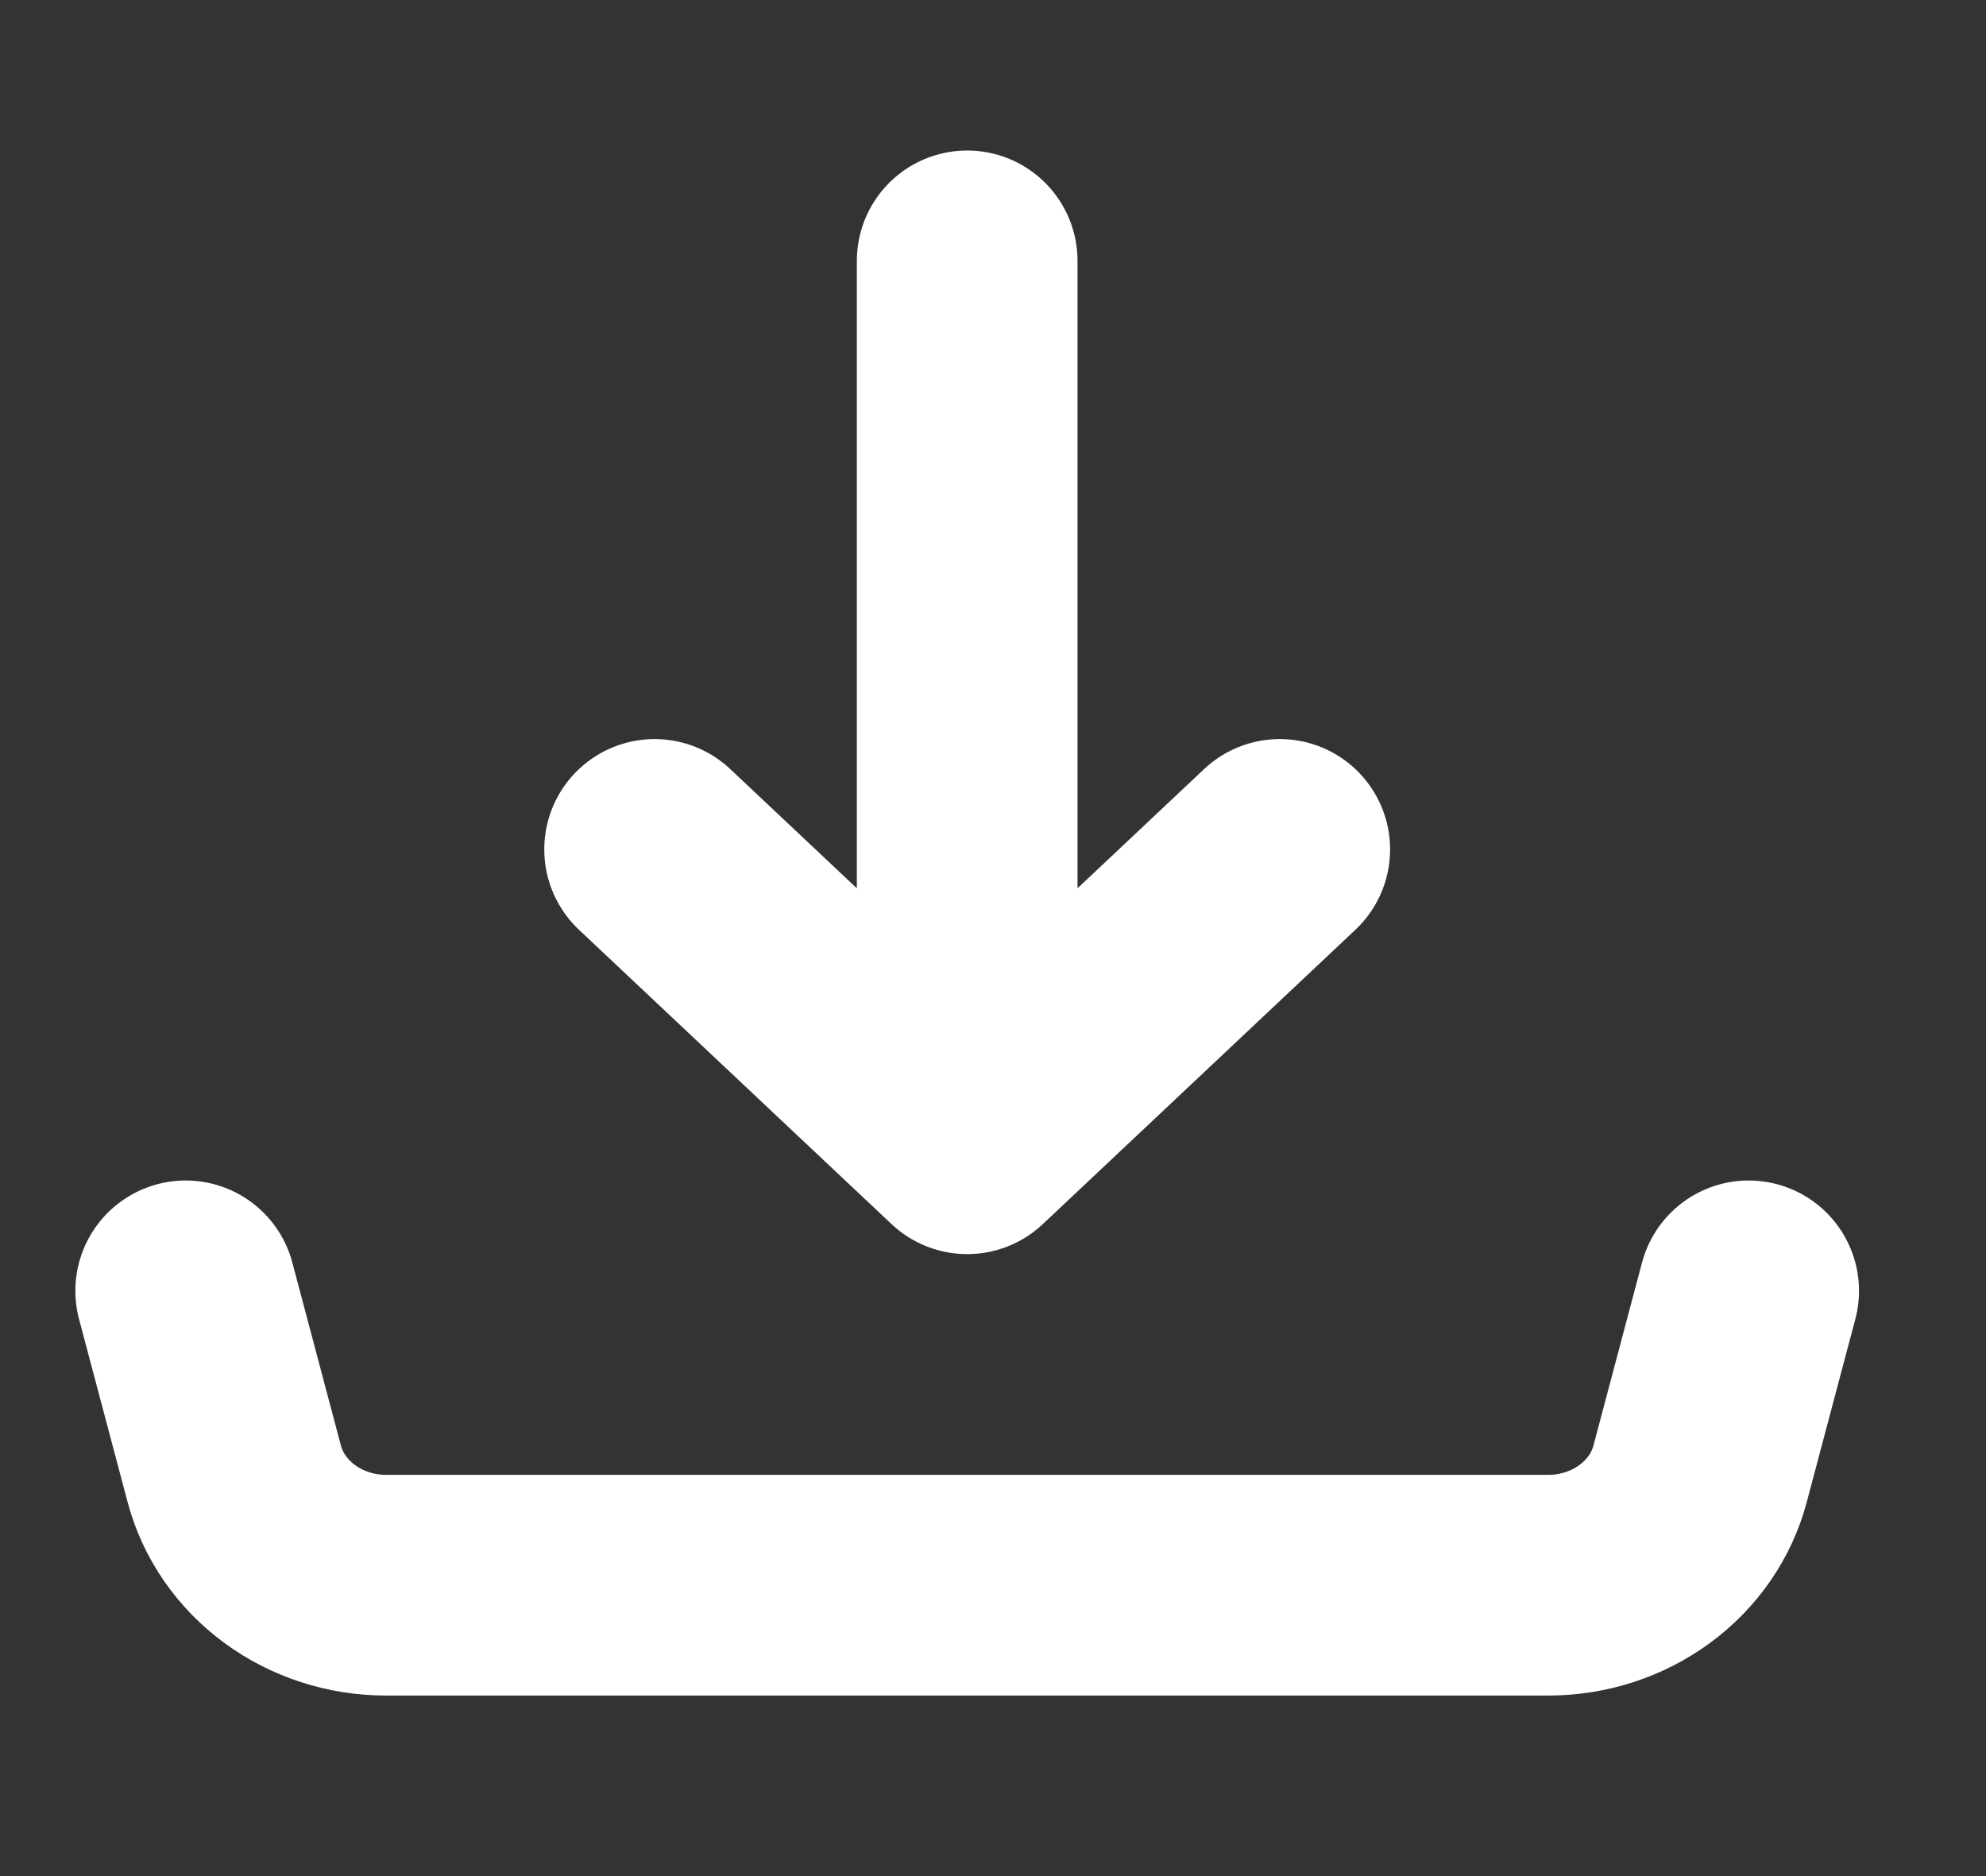 <svg width="18" height="17" viewBox="0 0 18 17" fill="none" xmlns="http://www.w3.org/2000/svg">
<rect x="0" y="0" width="18" height="17" fill="#333333" stroke="none"/>
<g clip-path="url(#clip0_2_61)">
<path d="M8.766 10.364V2.364M8.766 10.364L5.933 7.697M8.766 10.364L11.599 7.697M1.683 11.697L2.123 13.354C2.199 13.642 2.376 13.898 2.625 14.081C2.874 14.264 3.181 14.364 3.497 14.364H14.035C14.351 14.364 14.658 14.264 14.907 14.081C15.156 13.898 15.333 13.642 15.409 13.354L15.849 11.697" stroke="white" stroke-width="2" stroke-linecap="round" stroke-linejoin="round"/>
</g>
<defs>
<clipPath id="clip0_2_61">
<rect width="17" height="16" fill="white" transform="translate(0.266 0.364)"/>
</clipPath>
</defs>
</svg>

